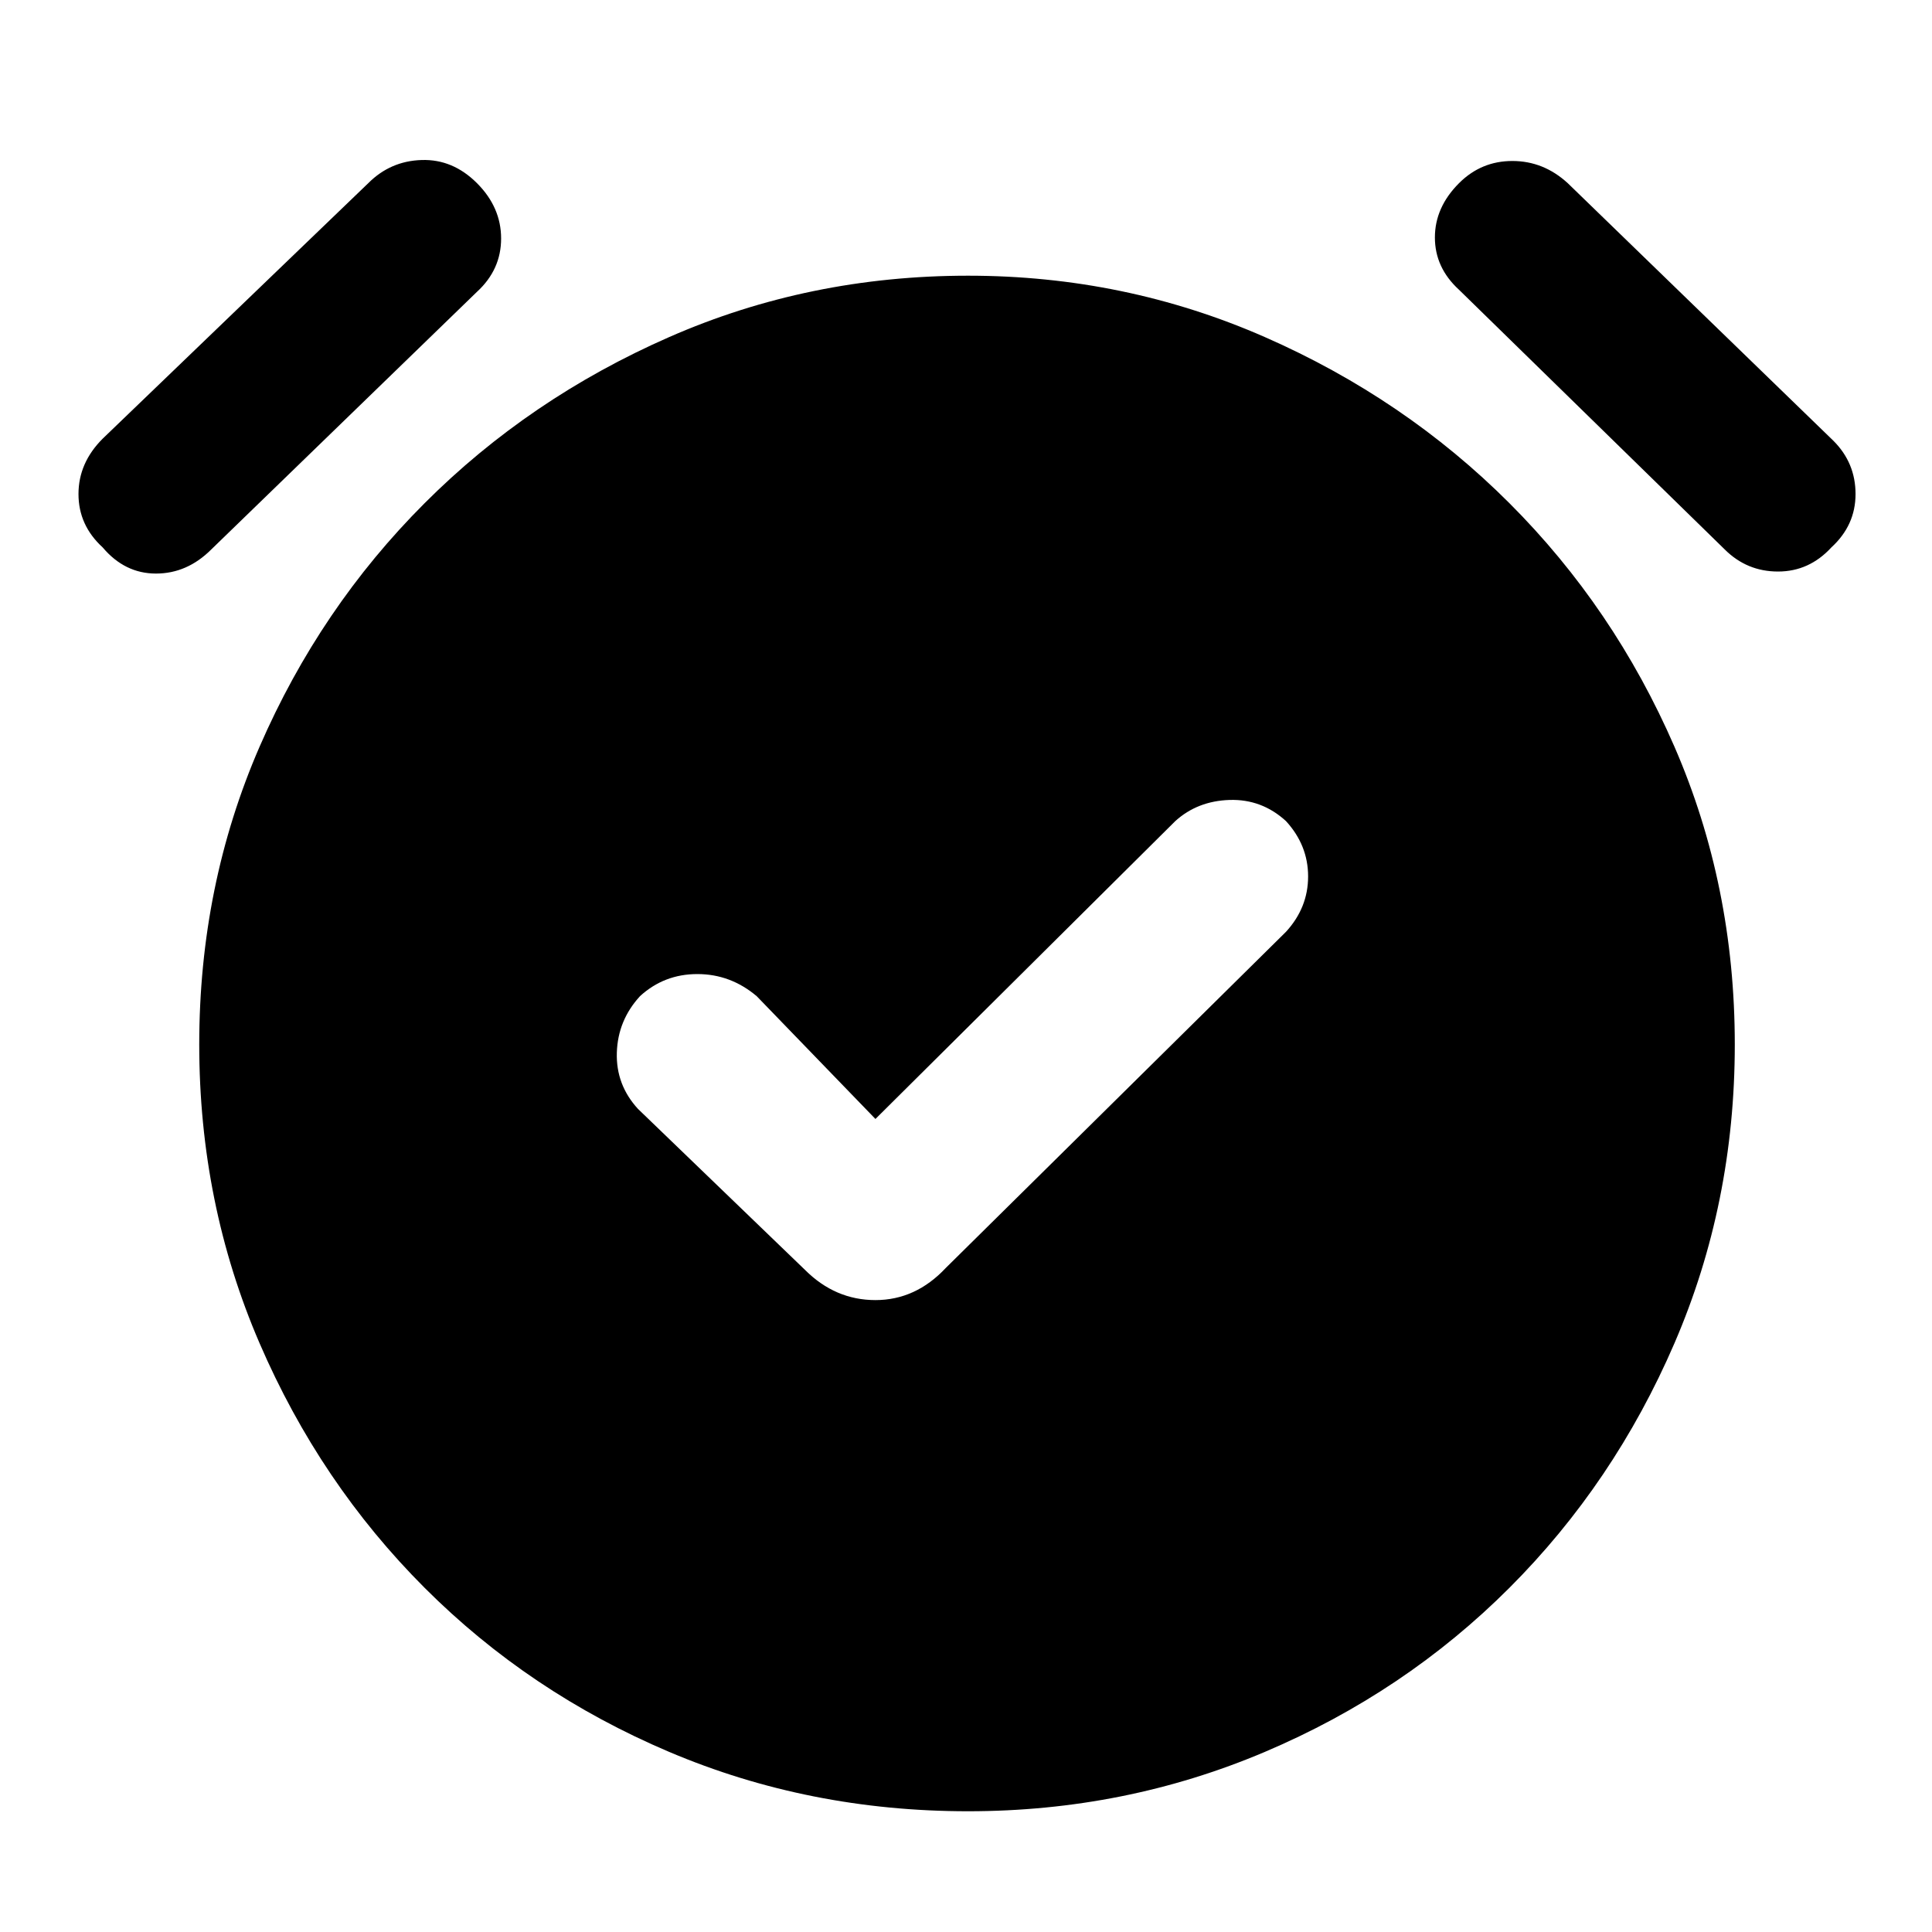 <svg xmlns="http://www.w3.org/2000/svg" height="40" width="40"><path d="M18.125 23.167 15.667 20.625Q15.125 20.167 14.438 20.167Q13.75 20.167 13.25 20.625Q12.792 21.125 12.771 21.792Q12.75 22.458 13.208 22.958L16.667 26.292Q17.292 26.917 18.125 26.917Q18.958 26.917 19.583 26.25L26.625 19.292Q27.083 18.792 27.083 18.146Q27.083 17.5 26.625 17Q26.125 16.542 25.458 16.562Q24.792 16.583 24.333 17ZM20.042 37.5Q16.75 37.5 13.854 36.271Q10.958 35.042 8.792 32.875Q6.625 30.708 5.375 27.812Q4.125 24.917 4.125 21.625Q4.125 18.333 5.375 15.458Q6.625 12.583 8.792 10.417Q10.958 8.25 13.854 6.979Q16.75 5.708 20.042 5.708Q23.292 5.708 26.188 6.979Q29.083 8.25 31.25 10.417Q33.417 12.583 34.667 15.458Q35.917 18.333 35.917 21.625Q35.917 24.917 34.667 27.812Q33.417 30.708 31.25 32.875Q29.083 35.042 26.188 36.271Q23.292 37.5 20.042 37.5ZM4.375 11.375Q3.875 11.875 3.229 11.875Q2.583 11.875 2.125 11.333Q1.625 10.875 1.625 10.229Q1.625 9.583 2.125 9.083L7.625 3.792Q8.083 3.333 8.729 3.313Q9.375 3.292 9.875 3.792Q10.375 4.292 10.375 4.938Q10.375 5.583 9.875 6.042ZM35.708 11.375 30.208 6Q29.708 5.542 29.708 4.917Q29.708 4.292 30.208 3.792Q30.667 3.333 31.312 3.333Q31.958 3.333 32.458 3.792L37.958 9.125Q38.417 9.583 38.417 10.229Q38.417 10.875 37.917 11.333Q37.458 11.833 36.812 11.833Q36.167 11.833 35.708 11.375Z"/></svg>